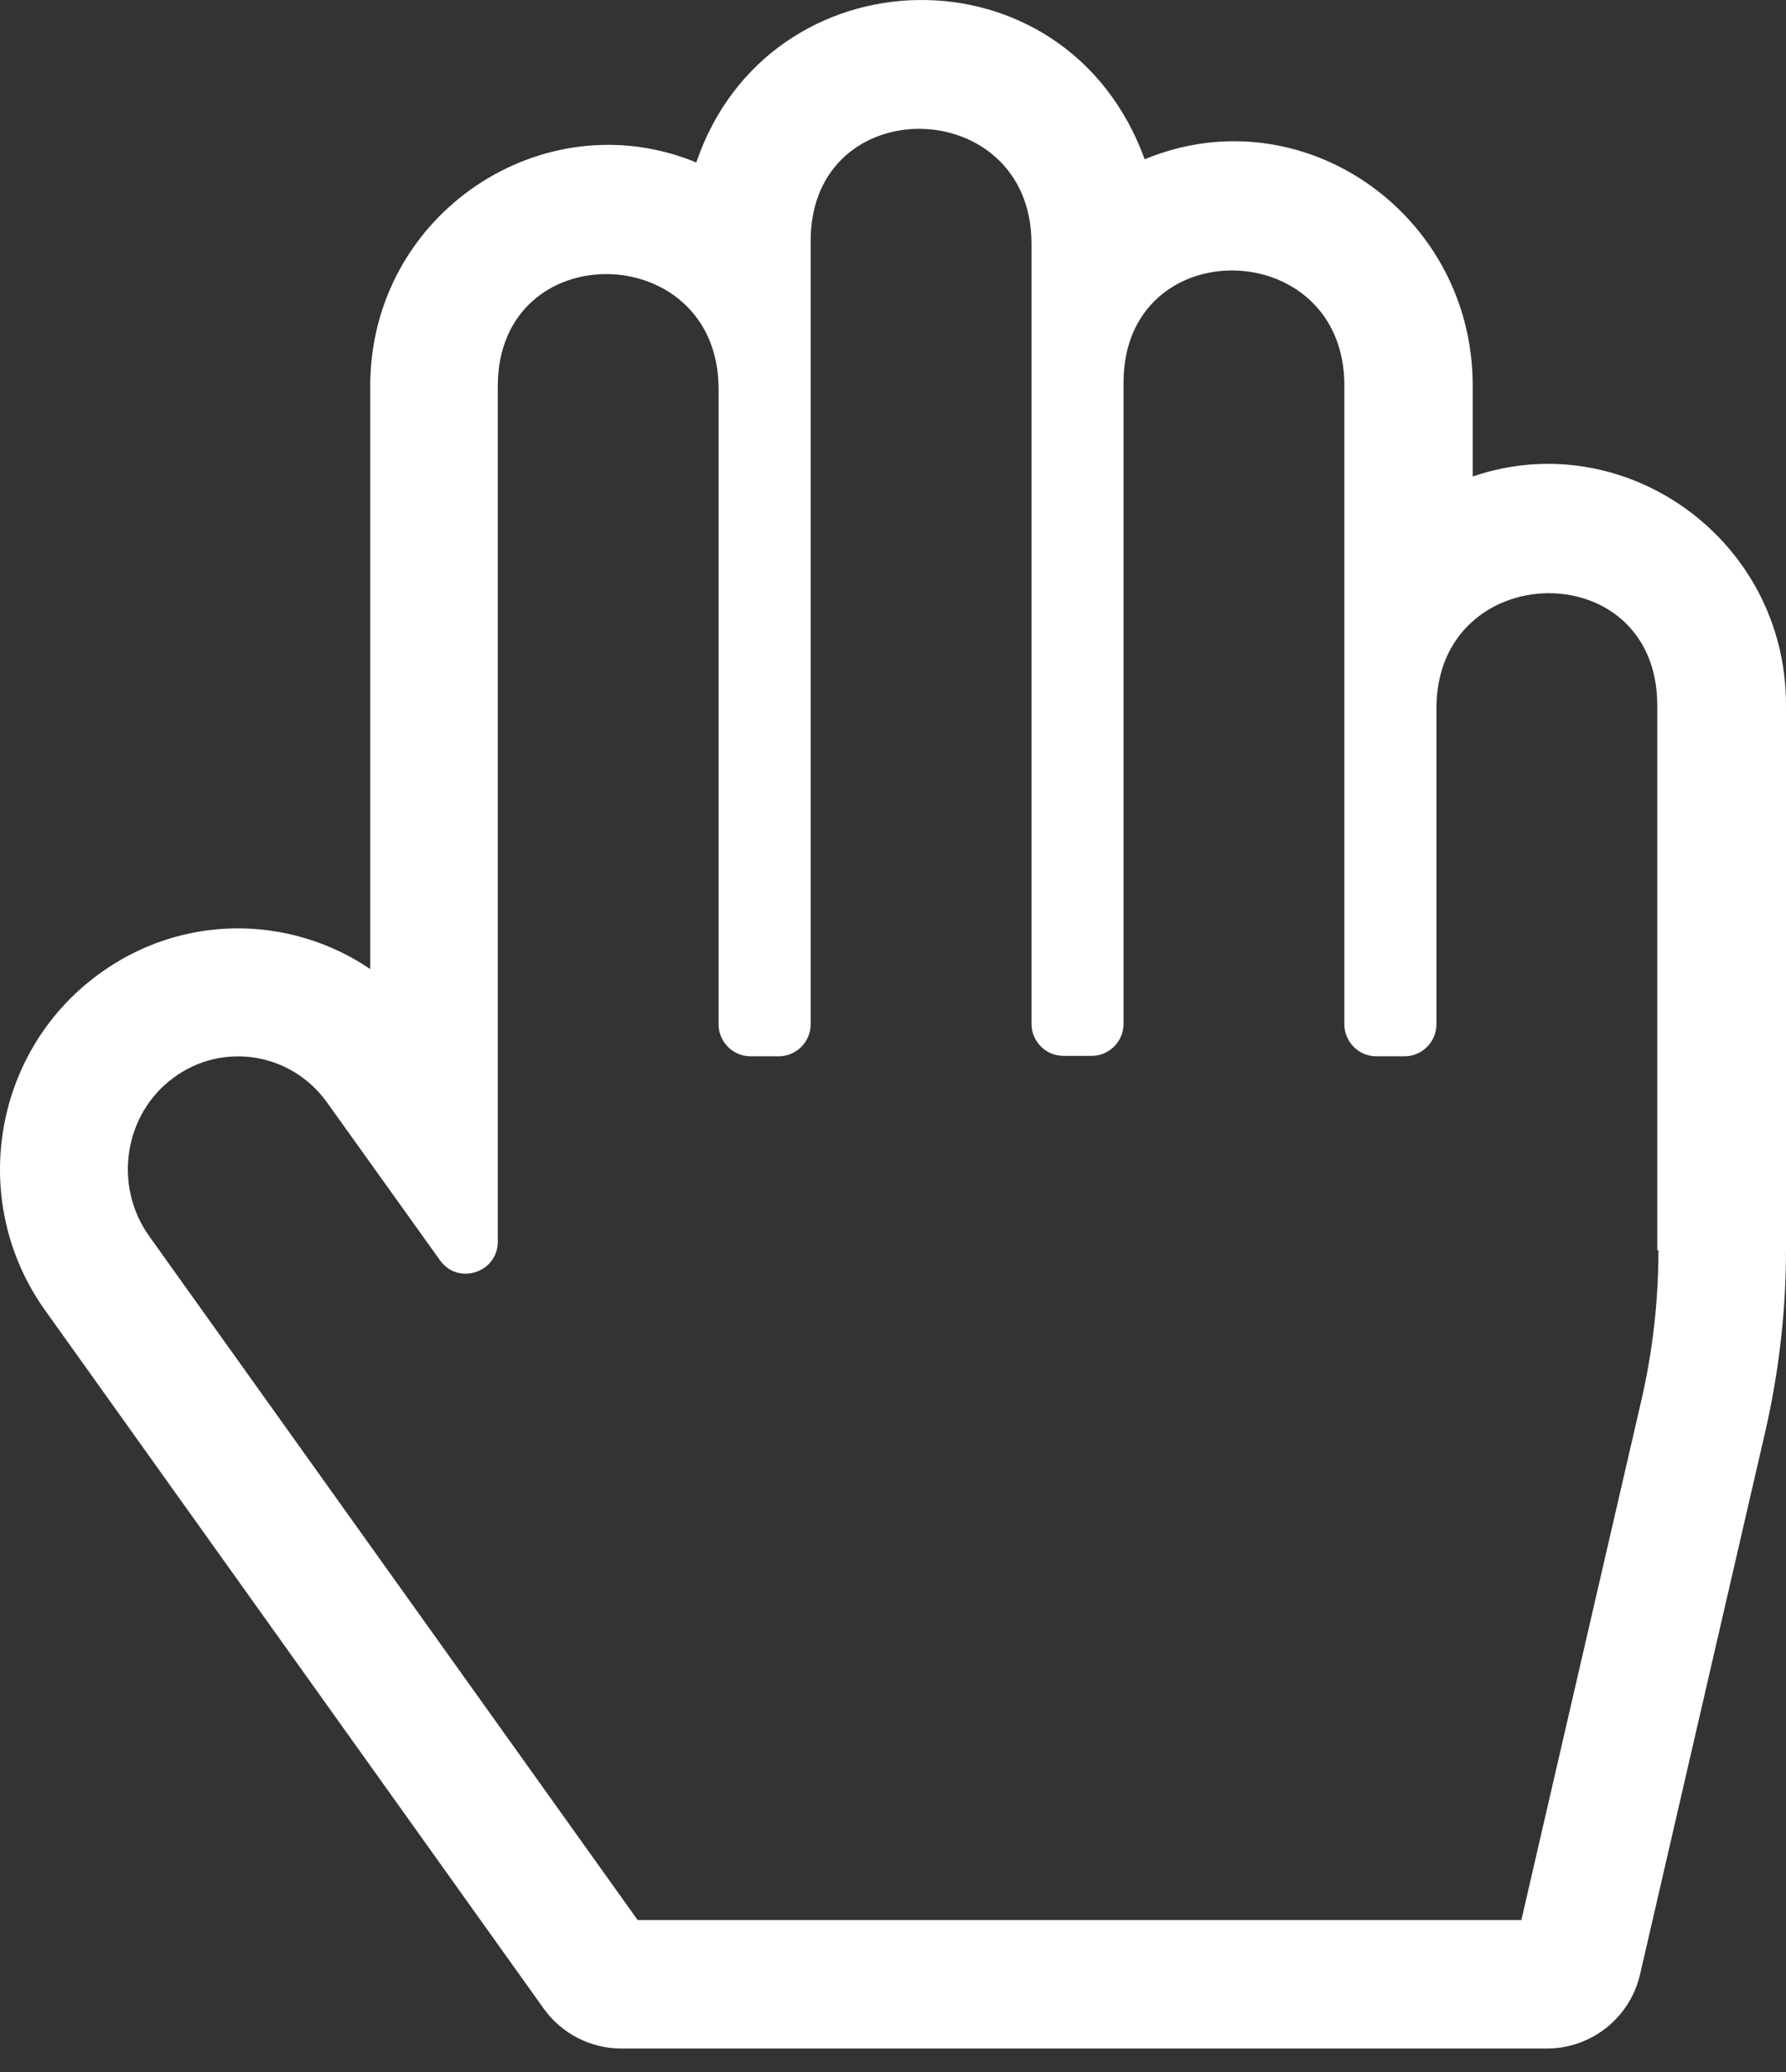 <svg width="50" height="58" viewBox="0 0 50 58" fill="none" xmlns="http://www.w3.org/2000/svg">
<rect x="0" y="0" width="50" height="58" fill="#333333" stroke="none"/>
<path id="Vector" d="M41.229 13.339V10.786C41.229 5.993 36.453 2.633 32.046 4.458C29.837 -1.612 21.512 -1.388 19.493 4.548C15.208 2.778 10.365 5.981 10.365 10.808V27.126C8.1 25.592 5.053 25.569 2.732 27.294C-0.236 29.489 -0.883 33.689 1.271 36.691L15.219 56.222C15.721 56.928 16.536 57.343 17.395 57.343H43.305C44.555 57.343 45.637 56.48 45.916 55.259L49.42 40.073C49.799 38.415 50 36.713 50 34.999V19.734C50 15.087 45.47 11.883 41.229 13.339ZM46.429 34.999C46.429 36.433 46.262 37.867 45.938 39.255L42.591 53.747H17.852L4.172 34.596C3.168 33.185 3.469 31.192 4.853 30.172C6.225 29.153 8.155 29.456 9.16 30.867L12.318 35.279C12.82 35.985 13.936 35.627 13.936 34.753V10.808C13.936 6.553 20.117 6.676 20.117 10.887V28.672C20.117 29.164 20.519 29.568 21.01 29.568H21.802C22.293 29.568 22.695 29.164 22.695 28.672V6.743C22.695 2.487 28.877 2.61 28.877 6.821V28.66C28.877 29.153 29.279 29.556 29.77 29.556H30.562C31.053 29.556 31.454 29.153 31.454 28.66V10.707C31.454 6.452 37.636 6.575 37.636 10.786V28.672C37.636 29.164 38.038 29.568 38.529 29.568H39.321C39.812 29.568 40.214 29.164 40.214 28.672V19.824C40.214 15.613 46.396 15.479 46.396 19.746V34.999H46.429Z" fill="white"/>
</svg>
